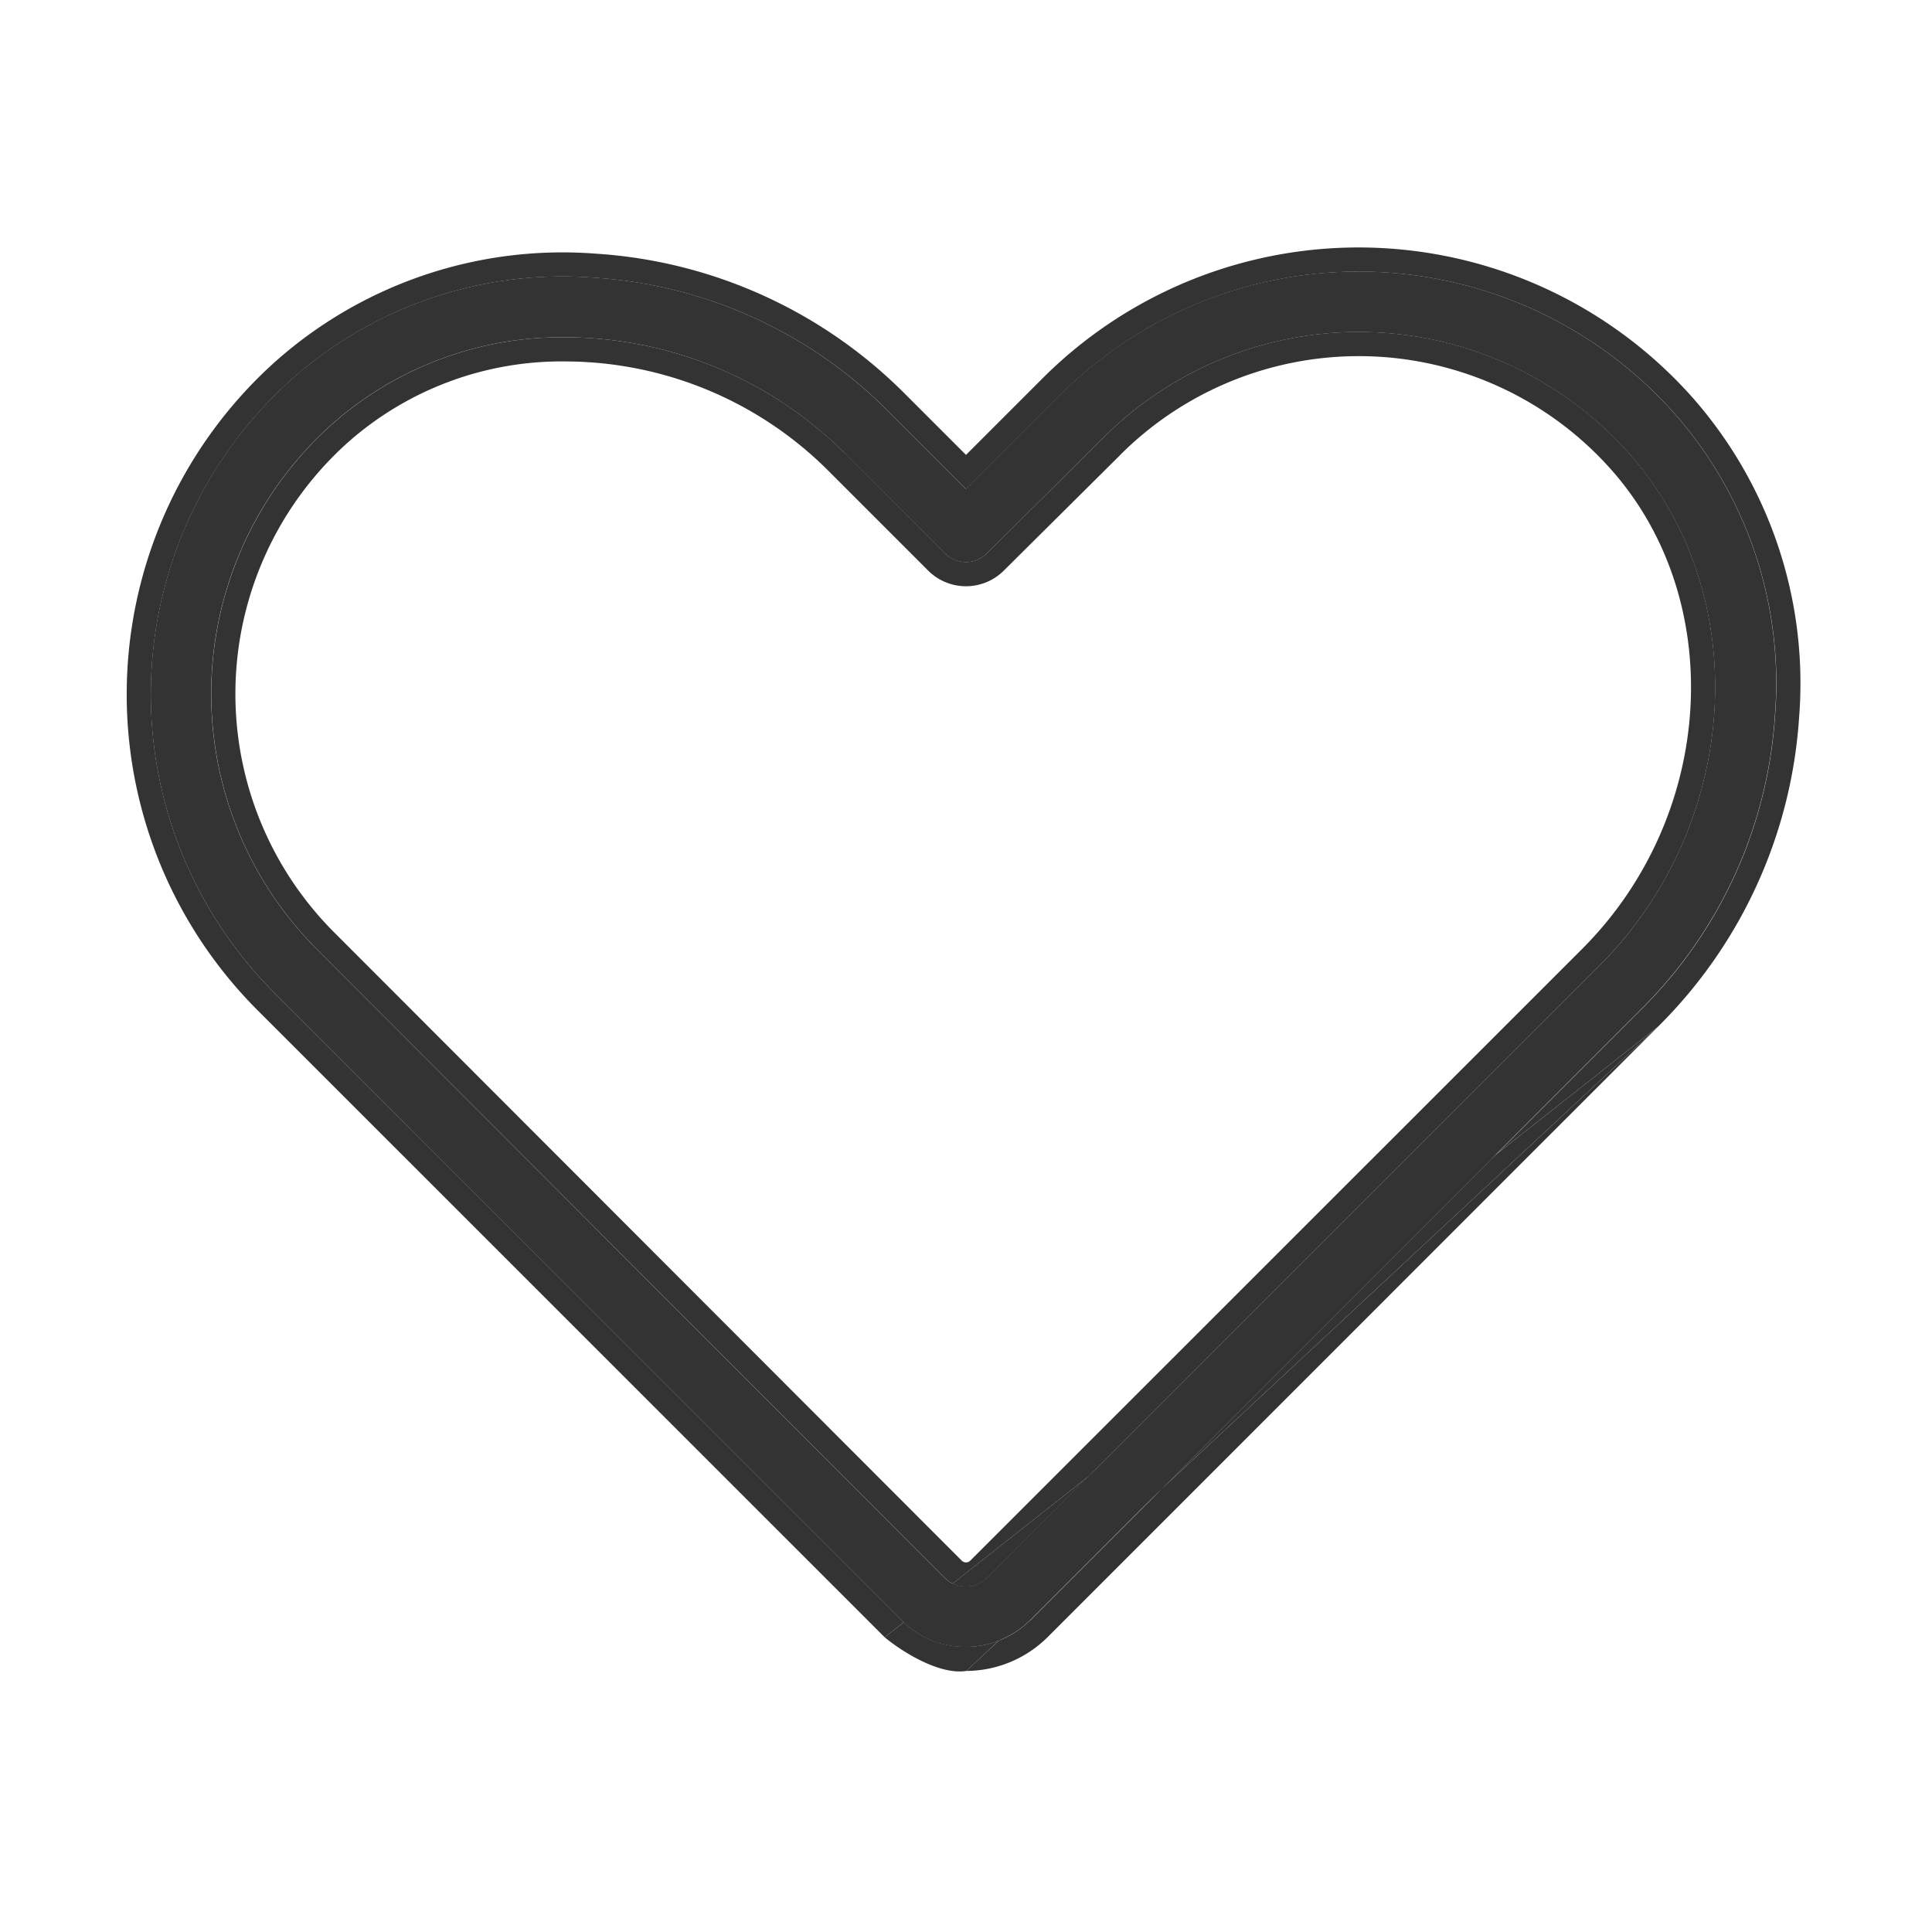 <svg width="24" height="24" fill="none" xmlns="http://www.w3.org/2000/svg"><g fill="#333"><path d="M12 20.456a1.088 1.088 0 01-.798-.329l-7.79-7.79a5.25 5.25 0 01.206-7.622 5.063 5.063 0 013.76-1.266 5.653 5.653 0 013.656 1.66l.965.965 1.163-1.162a5.25 5.25 0 017.622.206 5.06 5.06 0 011.265 3.76 5.653 5.653 0 01-1.66 3.656l-7.593 7.593c-.213.21-.498.327-.797.329zM7.03 4.19a4.303 4.303 0 00-2.915 1.087 4.49 4.49 0 00-.169 6.525l7.79 7.8a.375.375 0 00.526 0L19.865 12c1.772-1.772 1.931-4.631.356-6.384a4.49 4.49 0 00-6.525-.169l-1.434 1.425a.366.366 0 01-.525 0l-1.238-1.237A4.931 4.931 0 007.03 4.19z"/><path fill-rule="evenodd" clip-rule="evenodd" d="M12.797 20.128a1.144 1.144 0 01-1.229.247 1.088 1.088 0 01-.364-.247l-7.791-7.79a5.25 5.25 0 01.206-7.622A5.062 5.062 0 017.38 3.45a5.653 5.653 0 013.656 1.66l.965.965 1.163-1.162a5.25 5.25 0 017.622.206 5.064 5.064 0 011.265 3.76 5.653 5.653 0 01-1.659 3.656l-1.807 1.807-4.166 4.166-1.62 1.62zm7.805-7.38l-7.594 7.595a1.444 1.444 0 01-1.004.414m-1.014-.418L3.2 12.55a5.55 5.55 0 01.219-8.057 5.368 5.368 0 013.98-1.342 5.953 5.953 0 013.848 1.747l.753.753.95-.95a5.55 5.55 0 018.058.218 5.367 5.367 0 011.342 3.98 5.955 5.955 0 01-1.748 3.849M7.031 4.49h-.003a4.003 4.003 0 00-2.712 1.011 4.19 4.19 0 00-.157 6.089l7.789 7.798a.075.075 0 00.104 0l7.602-7.6c1.67-1.671 1.803-4.35.345-5.972a4.192 4.192 0 00-6.09-.158v.001l-1.433 1.423a.665.665 0 01-.952 0l-1.236-1.236A4.631 4.631 0 007.031 4.49zm3.47 1.144l1.237 1.237a.366.366 0 00.525 0l1.434-1.425a4.49 4.49 0 016.525.169c1.575 1.753 1.416 4.613-.356 6.384l-6.322 6.322-1.281 1.282a.375.375 0 01-.525 0l-7.79-7.8a4.49 4.49 0 01.168-6.525A4.303 4.303 0 017.032 4.19 4.931 4.931 0 0110.5 5.635z"/><path d="M13.544 18.322l-1.71 1.35a.375.375 0 00.429-.069l1.281-1.28zm5.04-3.98l-4.166 4.166 6.184-5.76-2.018 1.594zm-6.175 6.038a1.145 1.145 0 01-.84-.005 1.088 1.088 0 01-.342-.223l-.237.187c.194.162.668.472 1.014.418l.405-.378z"/></g></svg>
